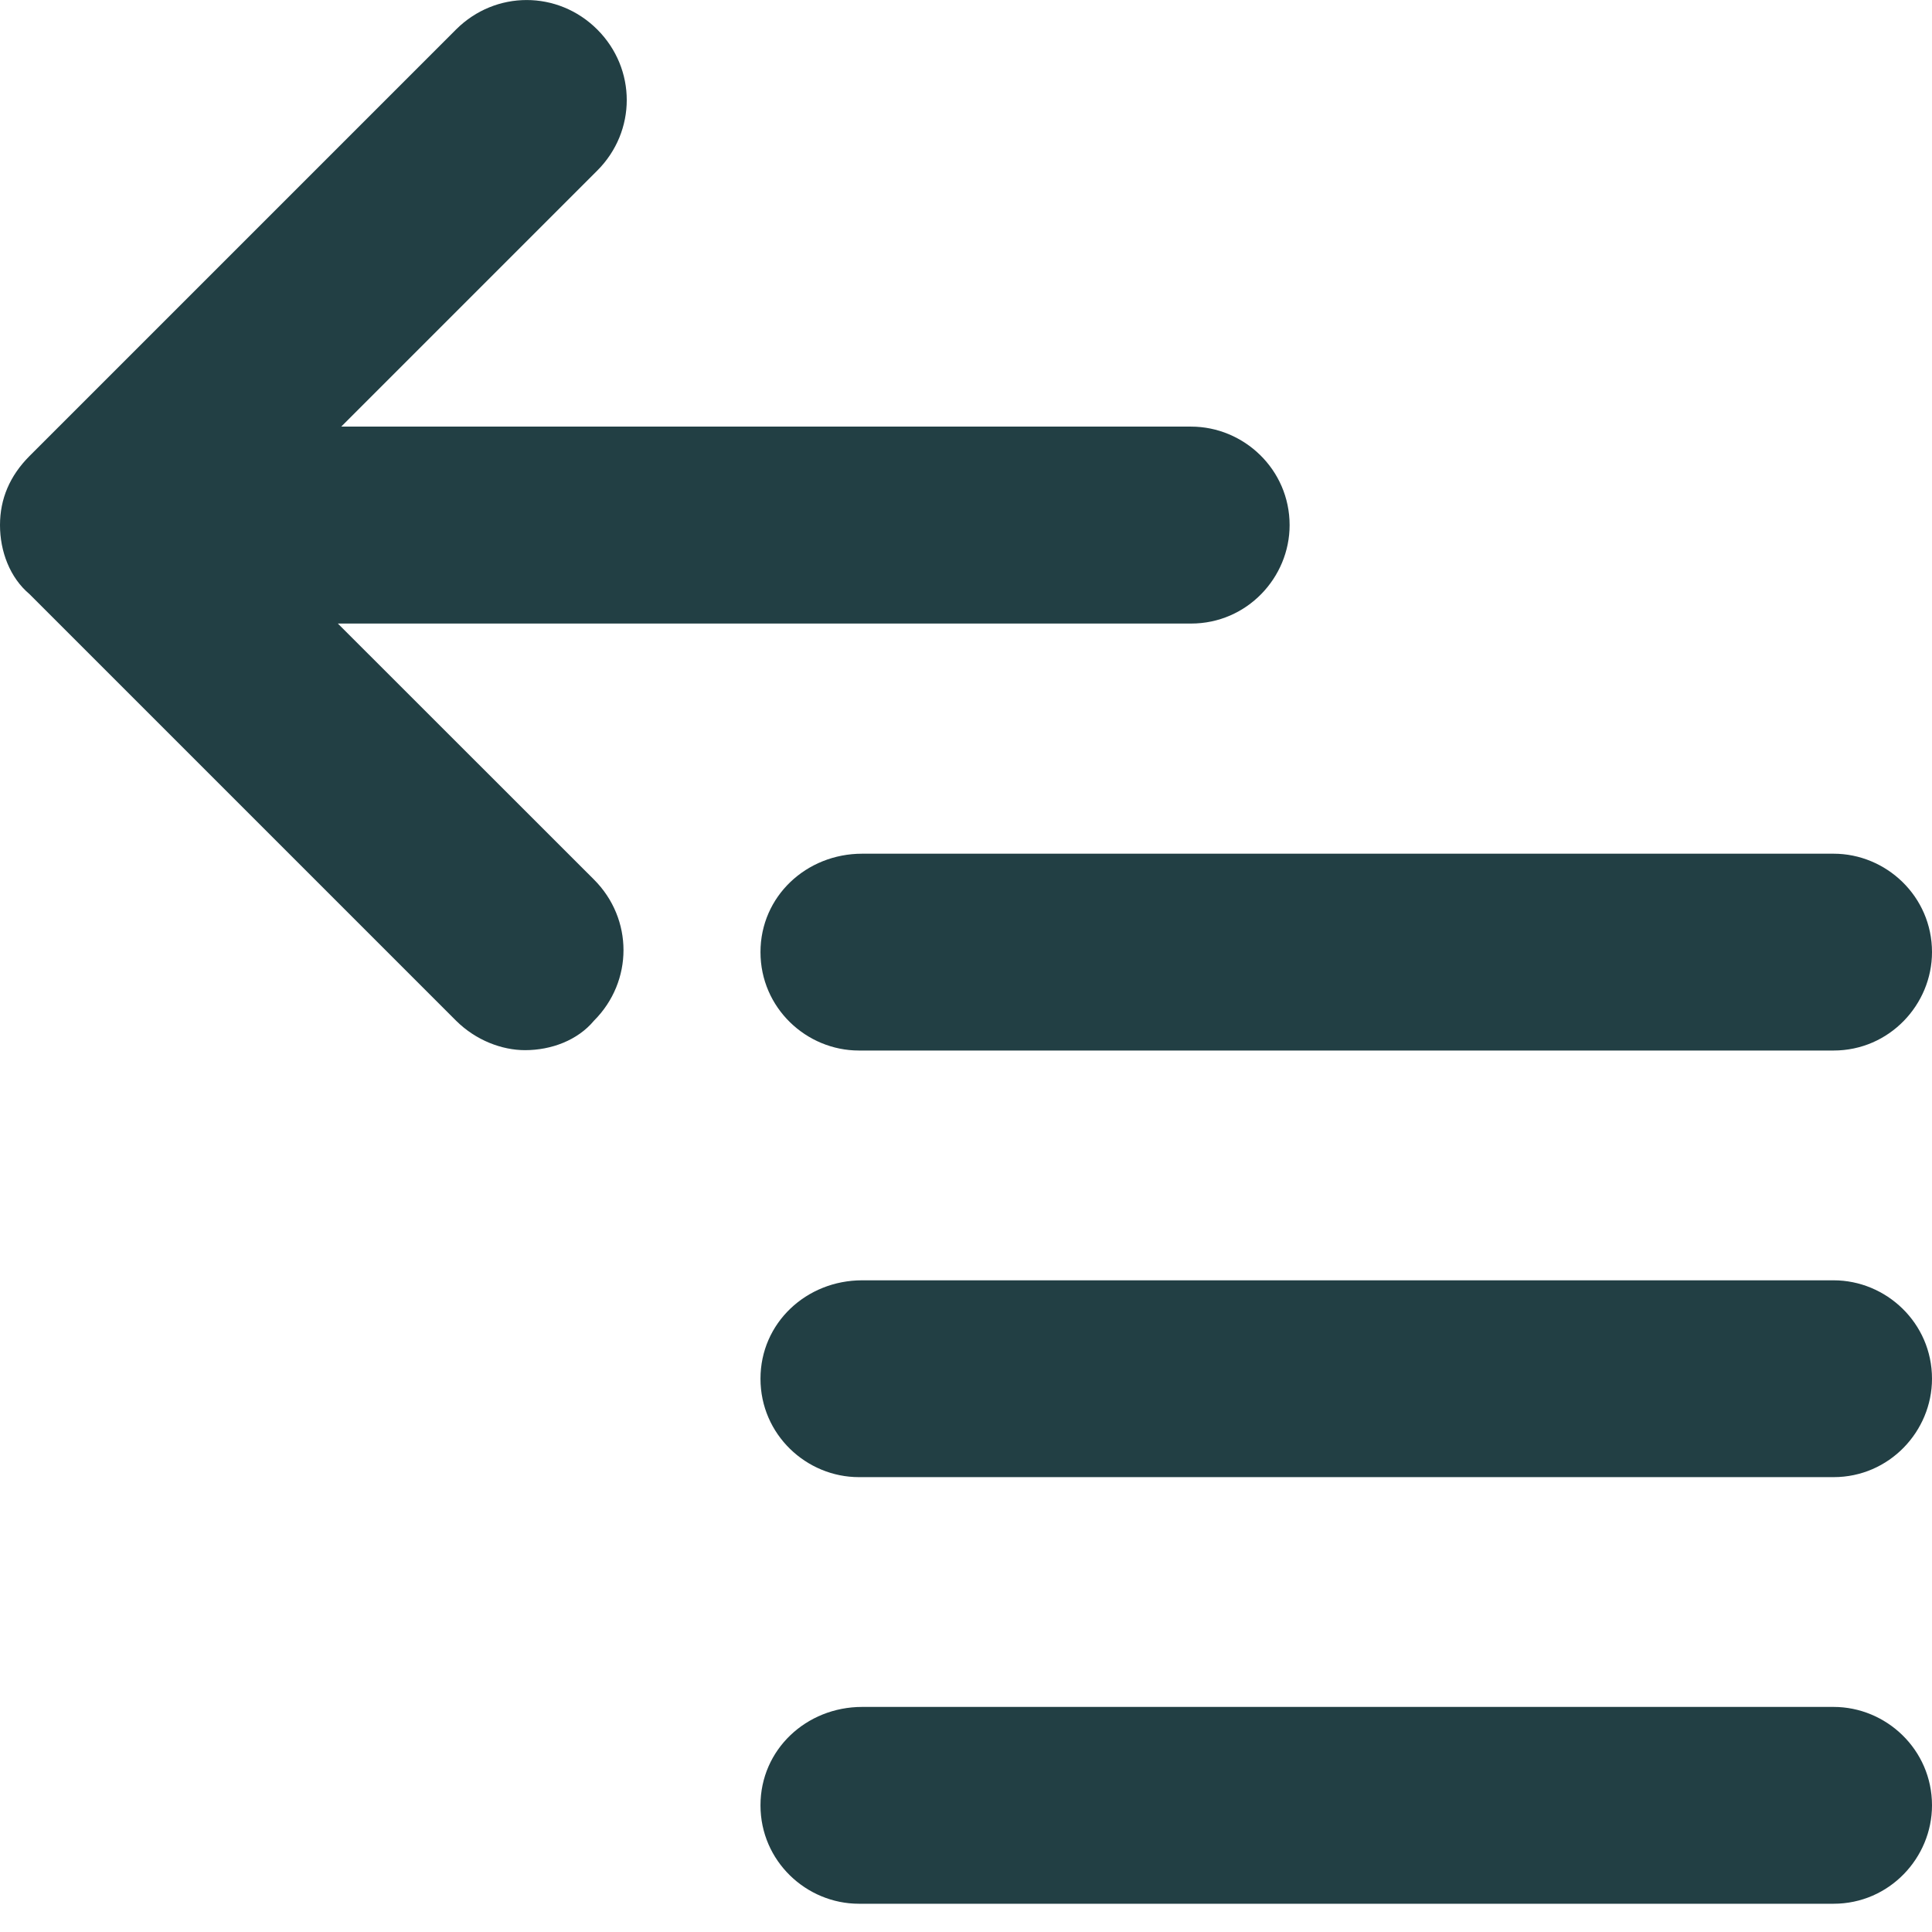 <svg width="16" height="16" viewBox="0 0 16 16" fill="none" xmlns="http://www.w3.org/2000/svg">
<g id="icon=list-arrow-right" clip-path="url(#clip0_23_494)">
<path id="vector" d="M2.798 5.164H9.864C10.326 5.164 10.68 4.784 10.68 4.349C10.68 3.887 10.3 3.533 9.864 3.533H2.826L4.946 1.413C5.272 1.087 5.272 0.57 4.946 0.244C4.62 -0.081 4.103 -0.081 3.777 0.244L0.244 3.777C0.081 3.941 0 4.131 0 4.349C0 4.566 0.082 4.784 0.244 4.92L3.777 8.453C3.941 8.616 4.157 8.697 4.348 8.697C4.566 8.697 4.784 8.615 4.919 8.453C5.245 8.127 5.245 7.61 4.919 7.284L2.798 5.164ZM16 7.885C16 7.423 15.62 7.07 15.185 7.07H7.14C6.678 7.07 6.298 7.423 6.298 7.885C6.298 8.347 6.678 8.7 7.113 8.7H15.185C15.646 8.7 16 8.32 16 7.885ZM15.185 10.603H7.14C6.678 10.603 6.298 10.956 6.298 11.418C6.298 11.88 6.678 12.233 7.113 12.233H15.185C15.646 12.233 16 11.853 16 11.418C16 10.956 15.62 10.603 15.185 10.603ZM7.14 14.136C6.678 14.136 6.298 14.489 6.298 14.951C6.298 15.413 6.678 15.766 7.113 15.766H15.185C15.646 15.766 16 15.386 16 14.951C16 14.489 15.62 14.136 15.185 14.136H7.14Z" fill="#223F44"/>
</g>
<defs>
<clipPath id="clip0_23_494">
<rect width="16" height="16" fill="white"/>
</clipPath>
</defs>
</svg>
